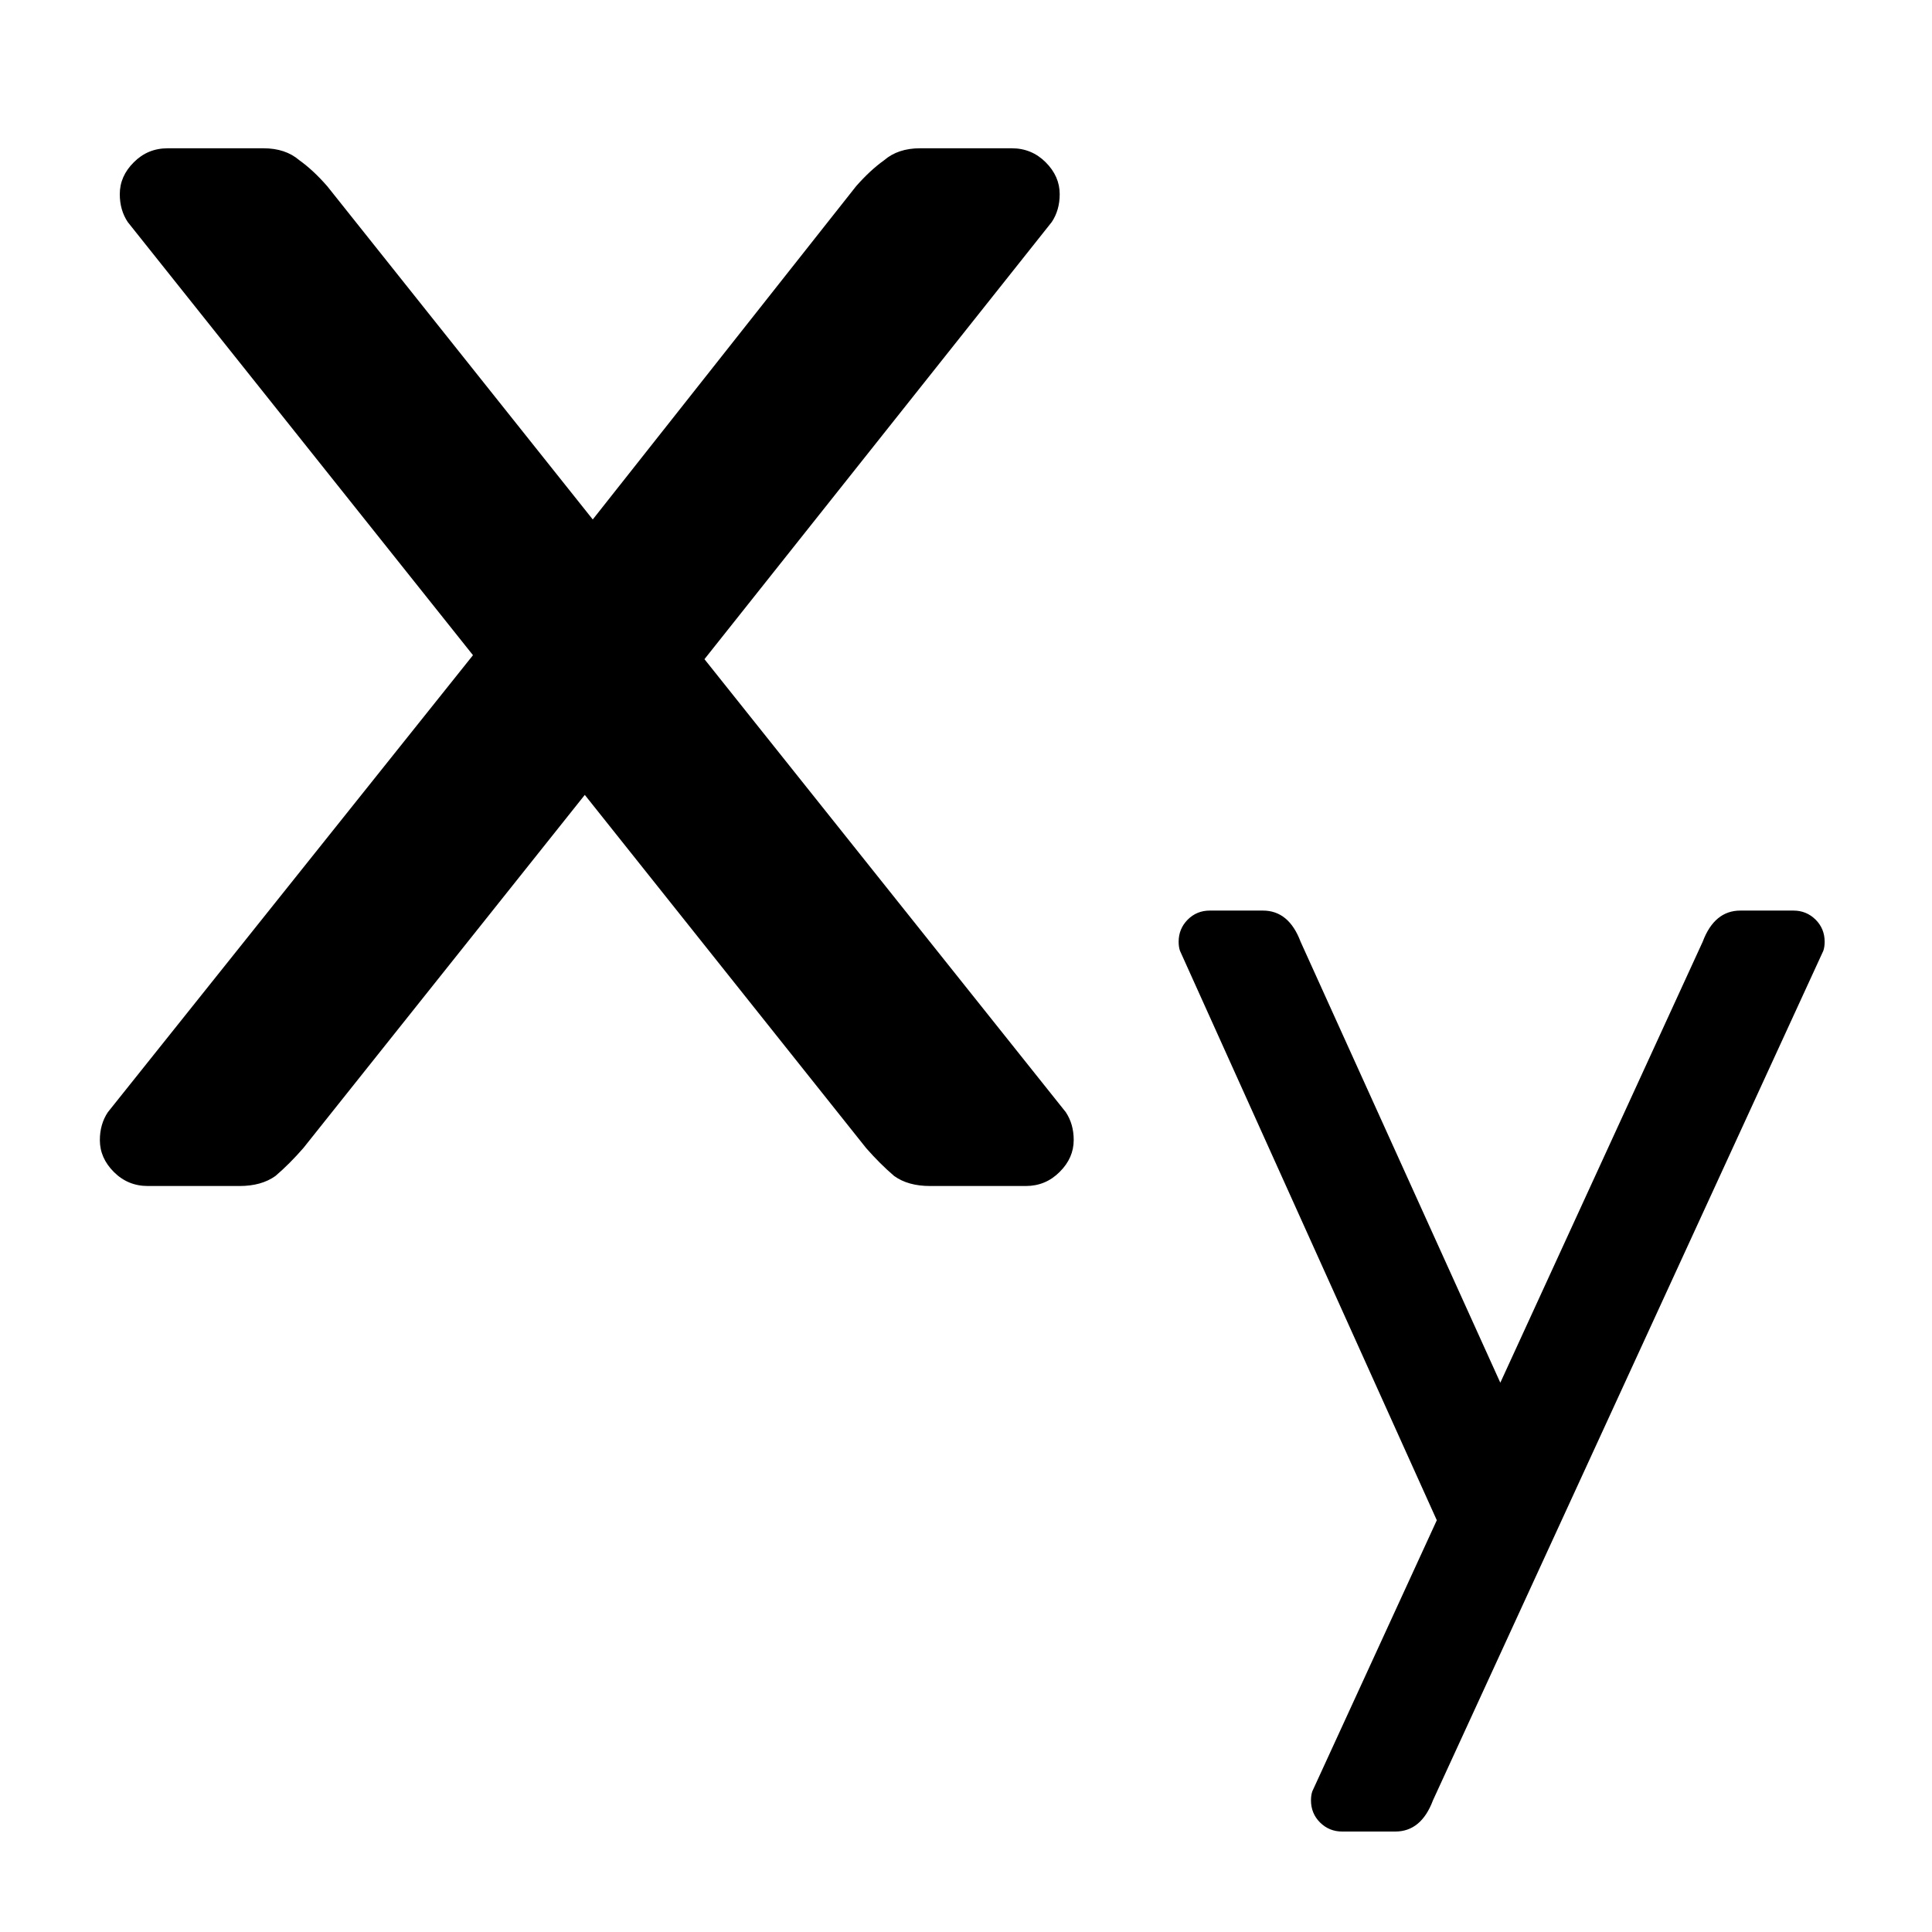 <?xml version="1.0" encoding="UTF-8" standalone="no"?>
<svg
   xmlns:dc="http://purl.org/dc/elements/1.1/"
   xmlns:cc="http://creativecommons.org/ns#"
   xmlns:rdf="http://www.w3.org/1999/02/22-rdf-syntax-ns#"
   xmlns:svg="http://www.w3.org/2000/svg"
   xmlns="http://www.w3.org/2000/svg"
   xmlns:sodipodi="http://sodipodi.sourceforge.net/DTD/sodipodi-0.dtd"
   xmlns:inkscape="http://www.inkscape.org/namespaces/inkscape"
   height="16"
   width="16"
   version="1.1"
   id="svg5"
   sodipodi:docname="format-text-subscript.svg"
   inkscape:version="0.92.0 r">
  <defs
     id="defs7" />
  <sodipodi:namedview
     id="namedview1"
     showgrid="true"
     inkscape:zoom="29.5"
     inkscape:cx="9.1862401"
     inkscape:cy="7.0207694"
     inkscape:window-width="1680"
     inkscape:window-height="1016"
     inkscape:window-x="0"
     inkscape:window-y="0"
     inkscape:window-maximized="1"
     inkscape:current-layer="svg5">
    <inkscape:grid
       type="xygrid"
       id="grid1px"
       empspacing="4" />
    <inkscape:grid
       type="xygrid"
       id="grid1pxdot"
       empspacing="1"
       dotted="true"
       originy="0.5"
       originx="0.5" />
  </sodipodi:namedview>
  <g
     aria-label="xy"
     style="font-style:normal;font-variant:normal;font-weight:normal;font-stretch:normal;font-size:16.527px;line-height:20.928px;font-family:contemporary;-inkscape-font-specification:'contemporary, Normal';text-align:start;letter-spacing:0px;word-spacing:0px;writing-mode:lr-tb;text-anchor:start;fill:#000000;fill-opacity:1;stroke:none;stroke-width:1px;stroke-linecap:butt;stroke-linejoin:miter;stroke-opacity:1"
     id="text4488">
    <path
       d="M 2.512,9.508 Q 2.397,9.64 2.281,9.739 2.165,9.822 1.984,9.822 h -0.76 q -0.165,0 -0.281,-0.116 Q 0.827,9.59 0.827,9.442 q 0,-0.132 0.066,-0.231 L 3.917,5.426 1.058,1.839 q -0.066,-0.099 -0.066,-0.231 0,-0.149 0.116,-0.264 Q 1.223,1.228 1.389,1.228 h 0.793 q 0.182,0 0.297,0.099 0.116,0.083 0.231,0.215 L 4.909,4.302 7.09,1.542 Q 7.206,1.41 7.322,1.327 7.437,1.228 7.619,1.228 h 0.76 q 0.165,0 0.281,0.116 0.116,0.116 0.116,0.264 0,0.132 -0.066,0.231 L 5.834,5.459 8.826,9.21 q 0.066,0.099 0.066,0.231 0,0.149 -0.116,0.264 Q 8.66,9.822 8.495,9.822 H 7.702 q -0.182,0 -0.297,-0.083 Q 7.289,9.64 7.173,9.508 L 4.843,6.583 Z"
       style="stroke-width:1px"
       id="path4501" />
    <path
       d="m 11.867,14.91 q -0.097,0.258 -0.312,0.258 h -0.44 q -0.107,0 -0.183,-0.075 -0.075,-0.075 -0.075,-0.183 0,-0.043 0.011,-0.075 L 11.899,12.59 9.772,7.874 q -0.011,-0.032 -0.011,-0.075 0,-0.107 0.075,-0.183 0.075,-0.075 0.183,-0.075 h 0.44 q 0.215,0 0.312,0.258 l 1.654,3.652 1.676,-3.652 q 0.097,-0.258 0.312,-0.258 h 0.44 q 0.107,0 0.183,0.075 0.075,0.075 0.075,0.183 0,0.043 -0.011,0.075 z"
       style="font-size:65%;baseline-shift:sub;stroke-width:1px"
       id="path4503" />
  </g>
</svg>
